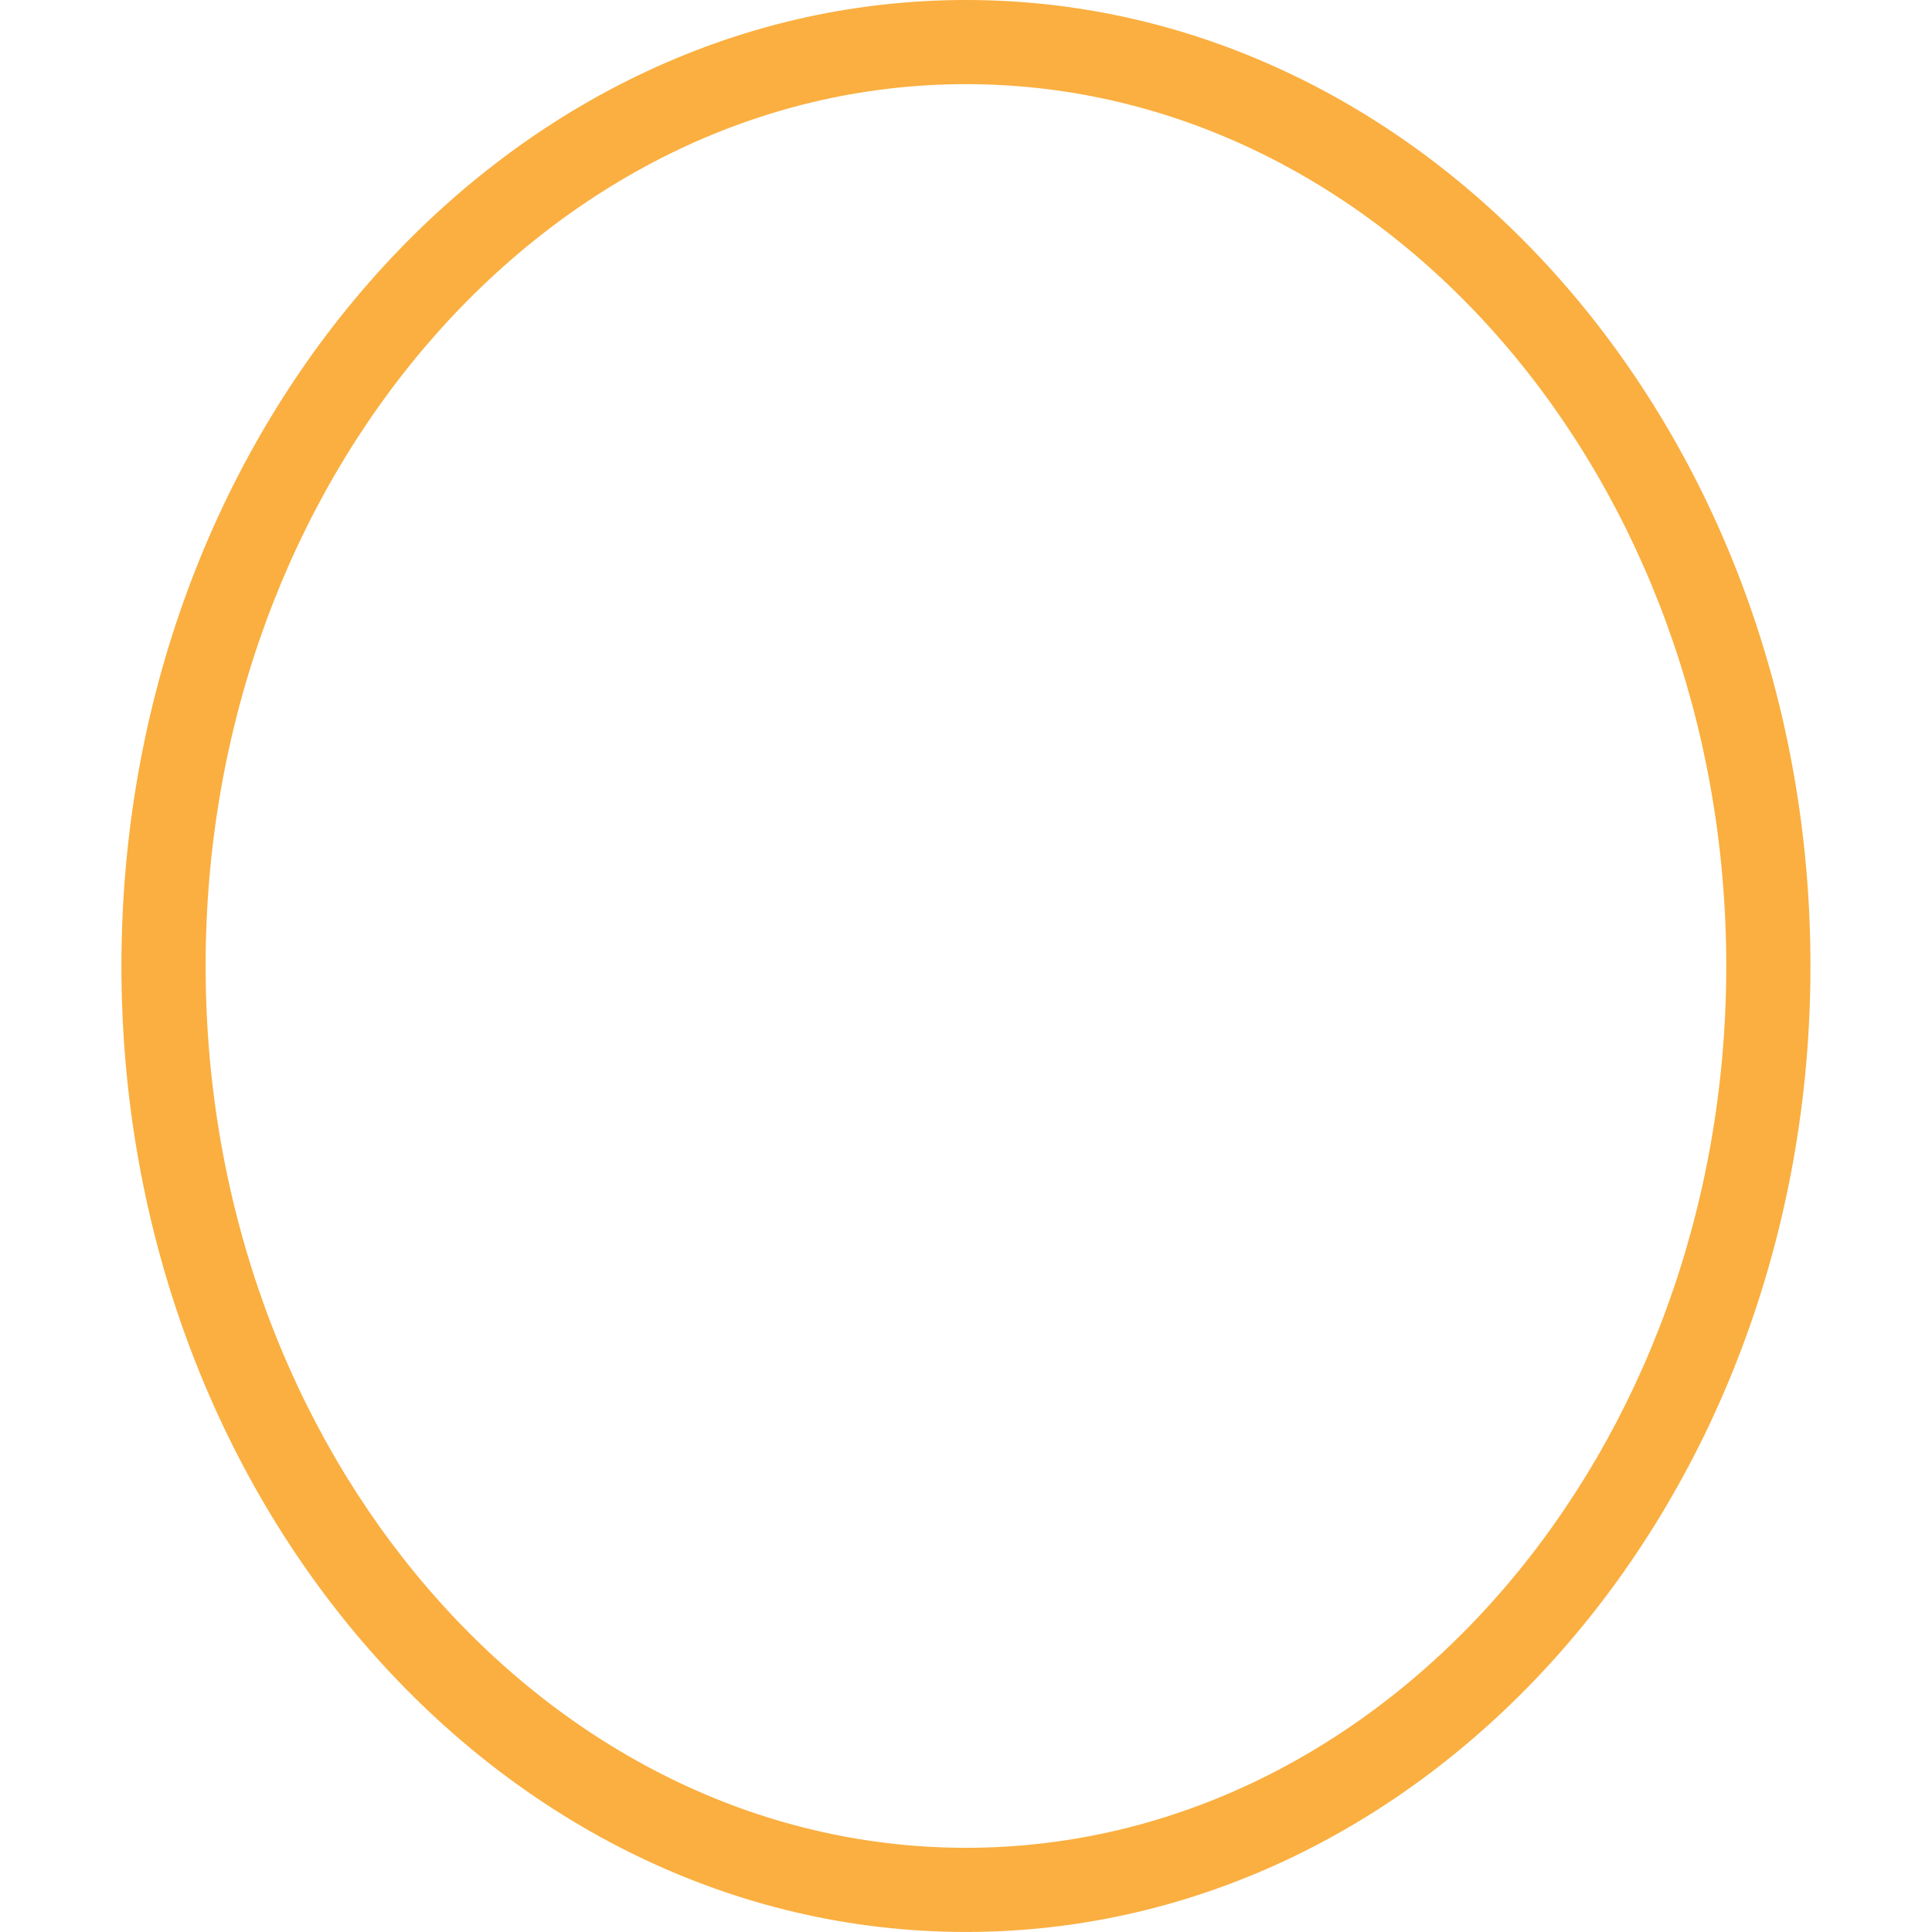 <svg id="Layer_30" data-name="Layer 30" xmlns="http://www.w3.org/2000/svg" viewBox="0 0 456.12 521.79" width="36px" height="36px">
  <defs>
    <style>.cls-1{fill:#faaf40;}</style>
  </defs>
  <title>BMA_Cell_Border</title>
  <path class="cls-1" d="M640.36,249.05c113.22,0,205.33,106.84,205.33,238.16S753.58,725.37,640.36,725.37,435,618.53,435,487.21s92.11-238.16,205.32-238.16m0-22.73c-126,0-228.06,116.8-228.06,260.89S514.41,748.1,640.36,748.1,868.43,631.3,868.43,487.21,766.32,226.32,640.36,226.32Z" transform="translate(-412.3 -226.32)"/>
</svg>
<!--<?xml version="1.0" encoding="UTF-8" standalone="no"?>
<svg width="36px" height="36px" viewBox="0 0 36 36" version="1.1" xmlns="http://www.w3.org/2000/svg" xmlns:xlink="http://www.w3.org/1999/xlink" xmlns:sketch="http://www.bohemiancoding.com/sketch/ns">
    --><!-- Generator: Sketch 3.1 (8751) - http://www.bohemiancoding.com/sketch --><!--
    <title>container</title>
    <desc>Created with Sketch.</desc>
    <defs></defs>
    <g id="toolbar" stroke="none" stroke-width="1" fill="none" fill-rule="evenodd" sketch:type="MSPage">
        <g id="container" sketch:type="MSArtboardGroup" fill="#D0E9F0">
          --><!--<g id="container" sketch:type="MSArtboardGroup" fill="#FAAF40">--><!--
            <path d="M19.247716,33.859234 C12.0361771,33.859234 6.16910552,26.7448726 6.16910552,18.0004102 C6.16910552,9.25512739 12.0361771,2.140766 19.247716,2.140766 C26.4584173,2.140766 32.3246512,9.25512739 32.3246512,18.0004102 C32.3246512,26.7448726 26.4584173,33.859234 19.247716,33.859234 M19.247716,0.5 C9.720845,0.5 2,8.33629843 2,18.0004102 C2,27.664522 9.720845,35.5 19.247716,35.5 C27.3940996,35.5 34,27.664522 34,18.0004102 C34,8.33629843 27.3940996,0.5 19.247716,0.5" sketch:type="MSShapeGroup"></path>
        </g>
    </g>
</svg>-->